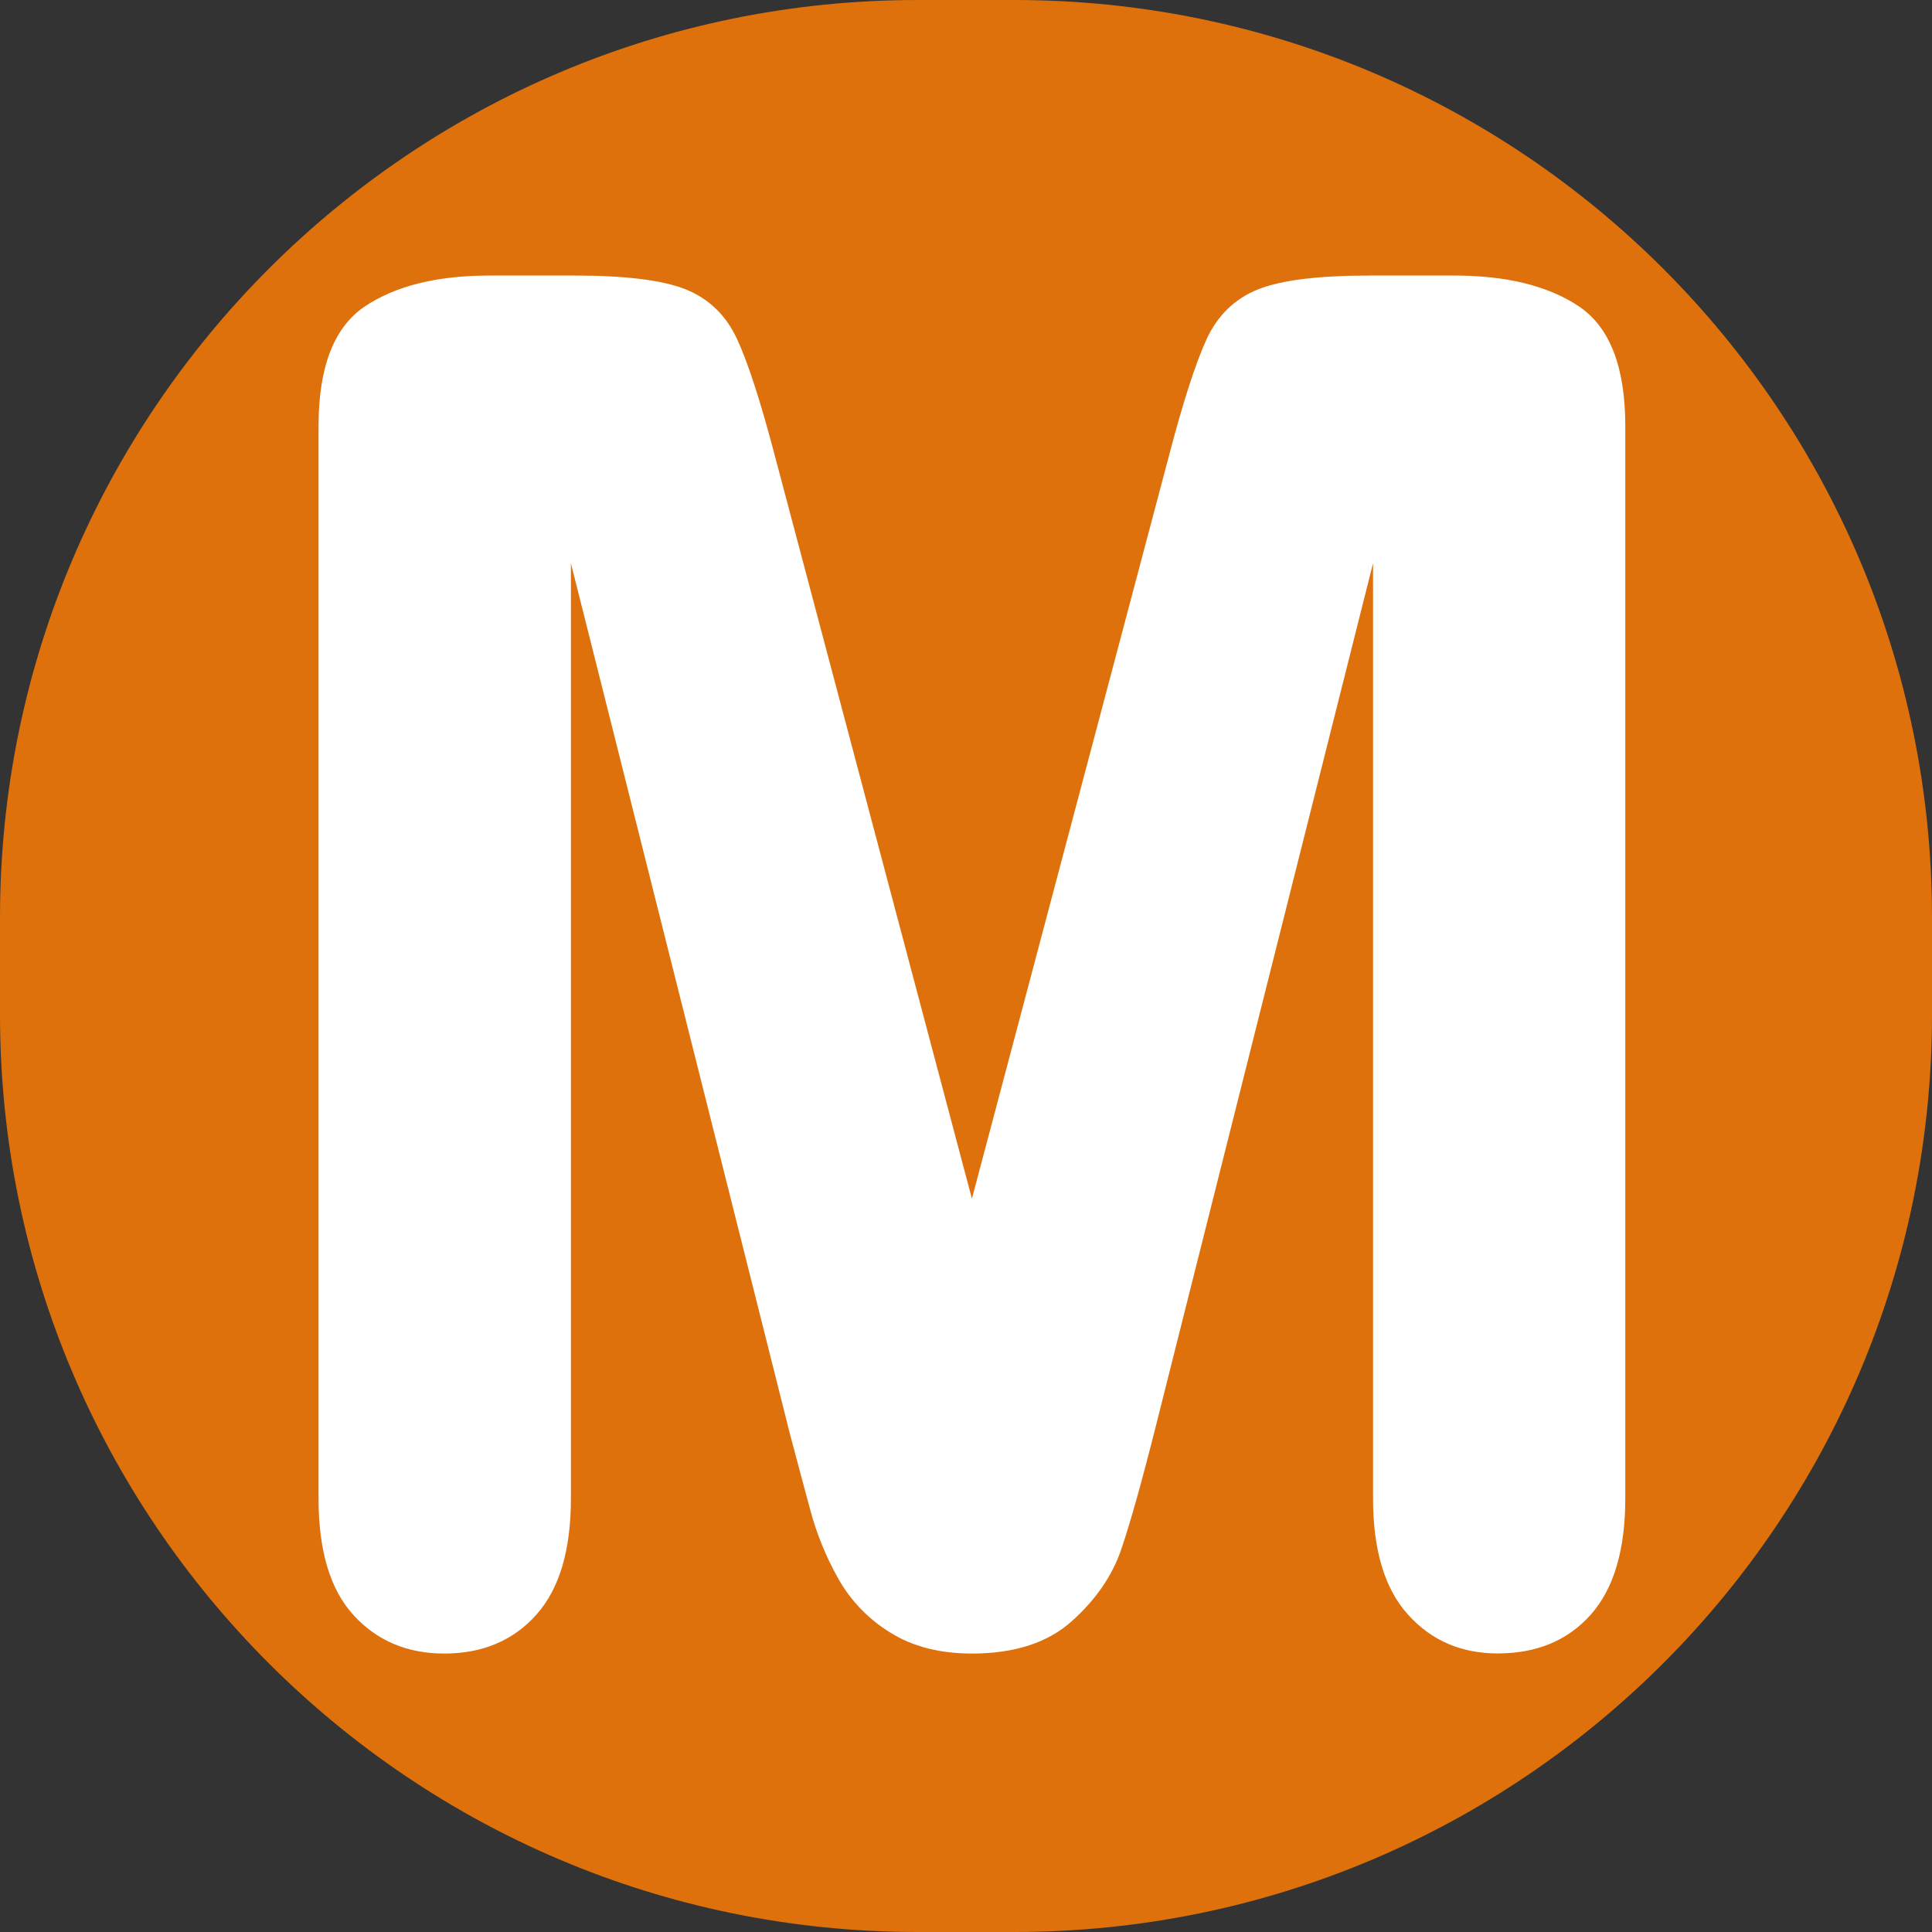 <svg width="16" height="16" viewBox="0 0 16 16" fill="none" xmlns="http://www.w3.org/2000/svg">
<rect x="0" y="0" width="16" height="16" fill="#333333" stroke="none"/>
<path d="M16 8.401C16 12.597 12.599 16 8.401 16H7.599C3.402 16 0 12.598 0 8.401V7.599C0 3.403 3.402 0 7.599 0H8.401C12.598 0 16 3.402 16 7.599V8.401Z" fill="#DE710C"/>
<path d="M6.526 11.812L4.728 4.664V12.409C4.728 12.837 4.633 13.159 4.441 13.373C4.25 13.587 3.995 13.694 3.679 13.694C3.373 13.694 3.122 13.588 2.929 13.377C2.734 13.165 2.638 12.843 2.638 12.408V3.53C2.638 3.039 2.766 2.71 3.021 2.538C3.276 2.367 3.62 2.282 4.055 2.282H4.758C5.182 2.282 5.489 2.32 5.68 2.397C5.871 2.474 6.013 2.611 6.105 2.81C6.197 3.009 6.301 3.333 6.419 3.782L8.049 9.927L9.679 3.782C9.796 3.333 9.901 3.009 9.992 2.81C10.084 2.611 10.226 2.474 10.417 2.397C10.609 2.32 10.916 2.282 11.34 2.282H12.043C12.477 2.282 12.822 2.367 13.077 2.538C13.332 2.71 13.46 3.039 13.46 3.53V12.408C13.46 12.837 13.364 13.159 13.173 13.373C12.982 13.587 12.725 13.693 12.403 13.693C12.103 13.693 11.855 13.587 11.662 13.373C11.467 13.159 11.371 12.837 11.371 12.408V4.664L9.572 11.811C9.455 12.275 9.359 12.617 9.285 12.833C9.211 13.05 9.075 13.248 8.876 13.426C8.677 13.605 8.4 13.694 8.049 13.694C7.784 13.694 7.559 13.636 7.376 13.522C7.198 13.414 7.05 13.262 6.947 13.082C6.841 12.896 6.76 12.696 6.706 12.489C6.647 12.271 6.587 12.046 6.525 11.811" fill="white"/>
</svg>
